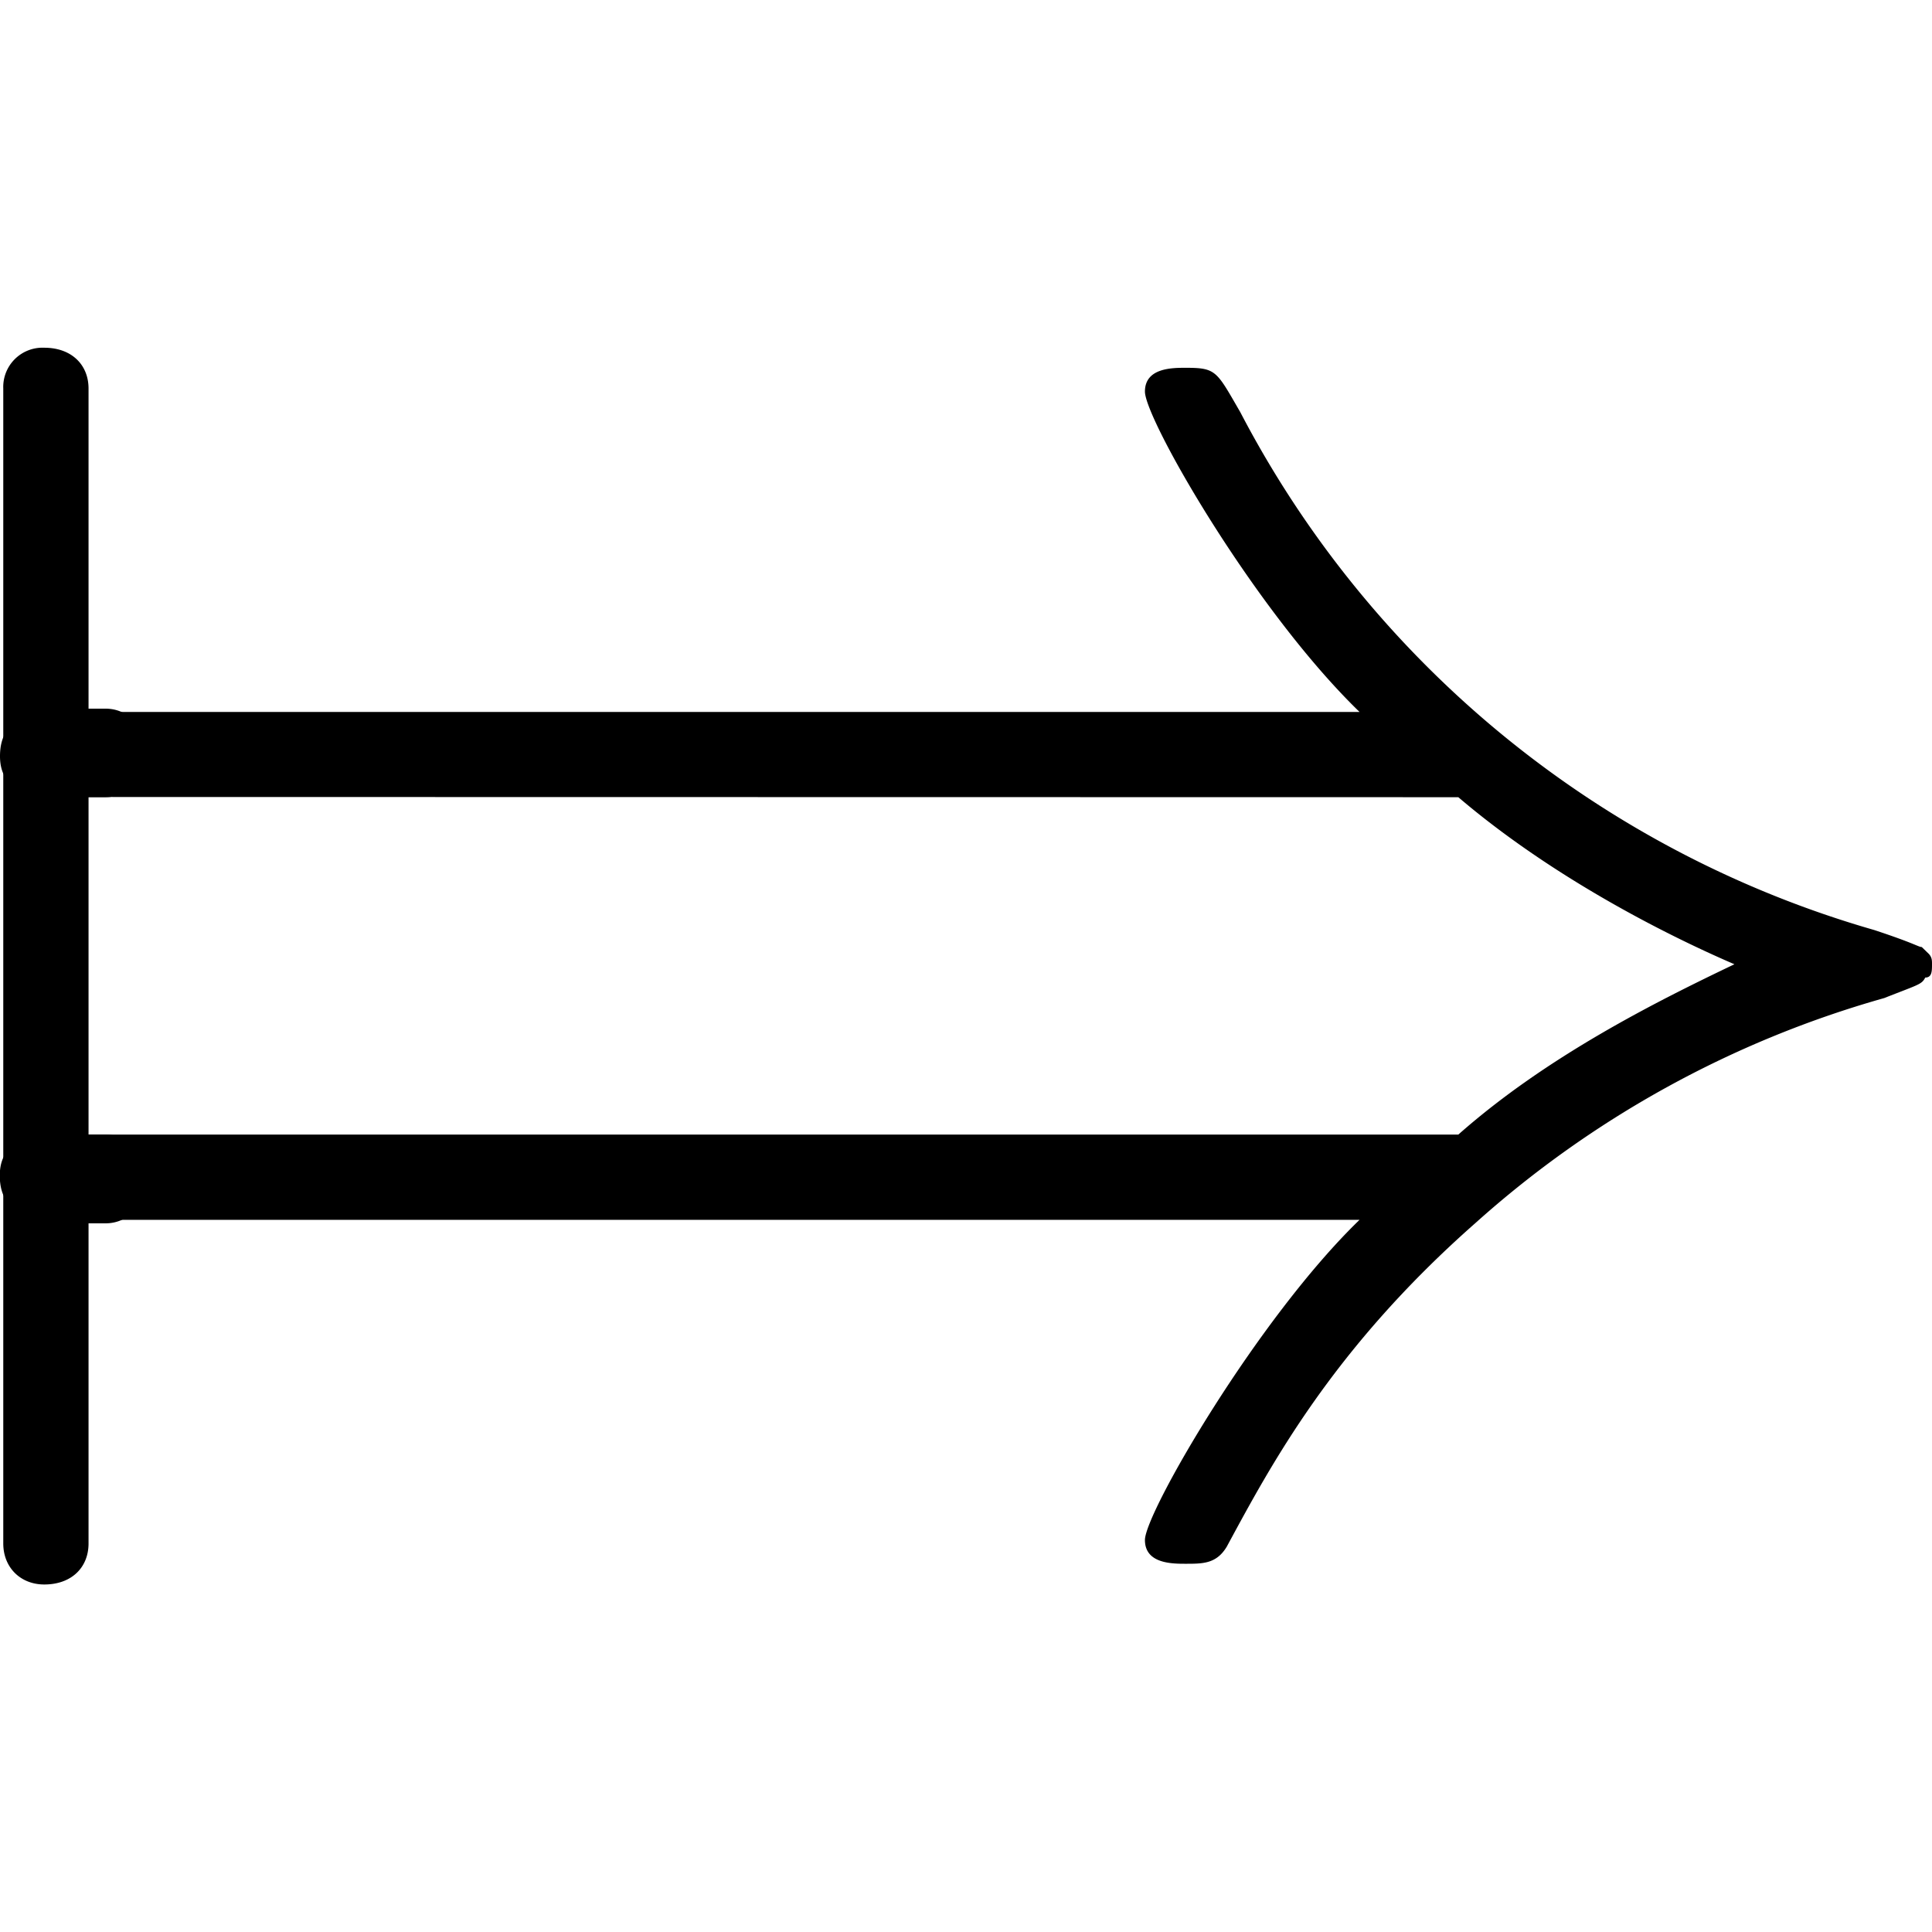 <svg xmlns="http://www.w3.org/2000/svg" xmlns:xlink="http://www.w3.org/1999/xlink" width="64" height="64" viewBox="0 0 8.859 5.672"><svg overflow="visible" x="-.547" y="5.328"><path style="stroke:none" d="M.953.156v-1.468h.078c.11 0 .188-.094.188-.204 0-.109-.078-.203-.188-.203H.953v-1.547h.078c.11 0 .188-.093.188-.203 0-.11-.078-.203-.188-.203H.953V-5.14c0-.109-.078-.187-.203-.187a.18.18 0 0 0-.188.187V.156c0 .11.079.188.188.188.125 0 .203-.078.203-.188zm0 0"/></svg><svg overflow="visible" x="-.547" y="5.328"><path style="stroke:none" d="M7.234-3.266c.422.36.938.625 1.266.766-.36.172-.86.422-1.266.781H.906c-.172 0-.36 0-.36.188 0 .203.188.203.345.203h5.89C6.313-.875 5.797.016 5.797.14c0 .109.125.109.187.109.079 0 .141 0 .188-.078.203-.375.484-.906 1.14-1.484a4.733 4.733 0 0 1 1.875-1.032c.157-.062.172-.062.188-.094.031 0 .031-.03.031-.062 0-.016 0-.031-.015-.047l-.032-.031c-.015 0-.03-.016-.218-.078a4.761 4.761 0 0 1-2.907-2.375c-.109-.188-.109-.203-.25-.203-.062 0-.187 0-.187.109 0 .125.5 1 .984 1.469H.891c-.157 0-.344 0-.344.203 0 .187.187.187.36.187zm0 0"/></svg></svg>
